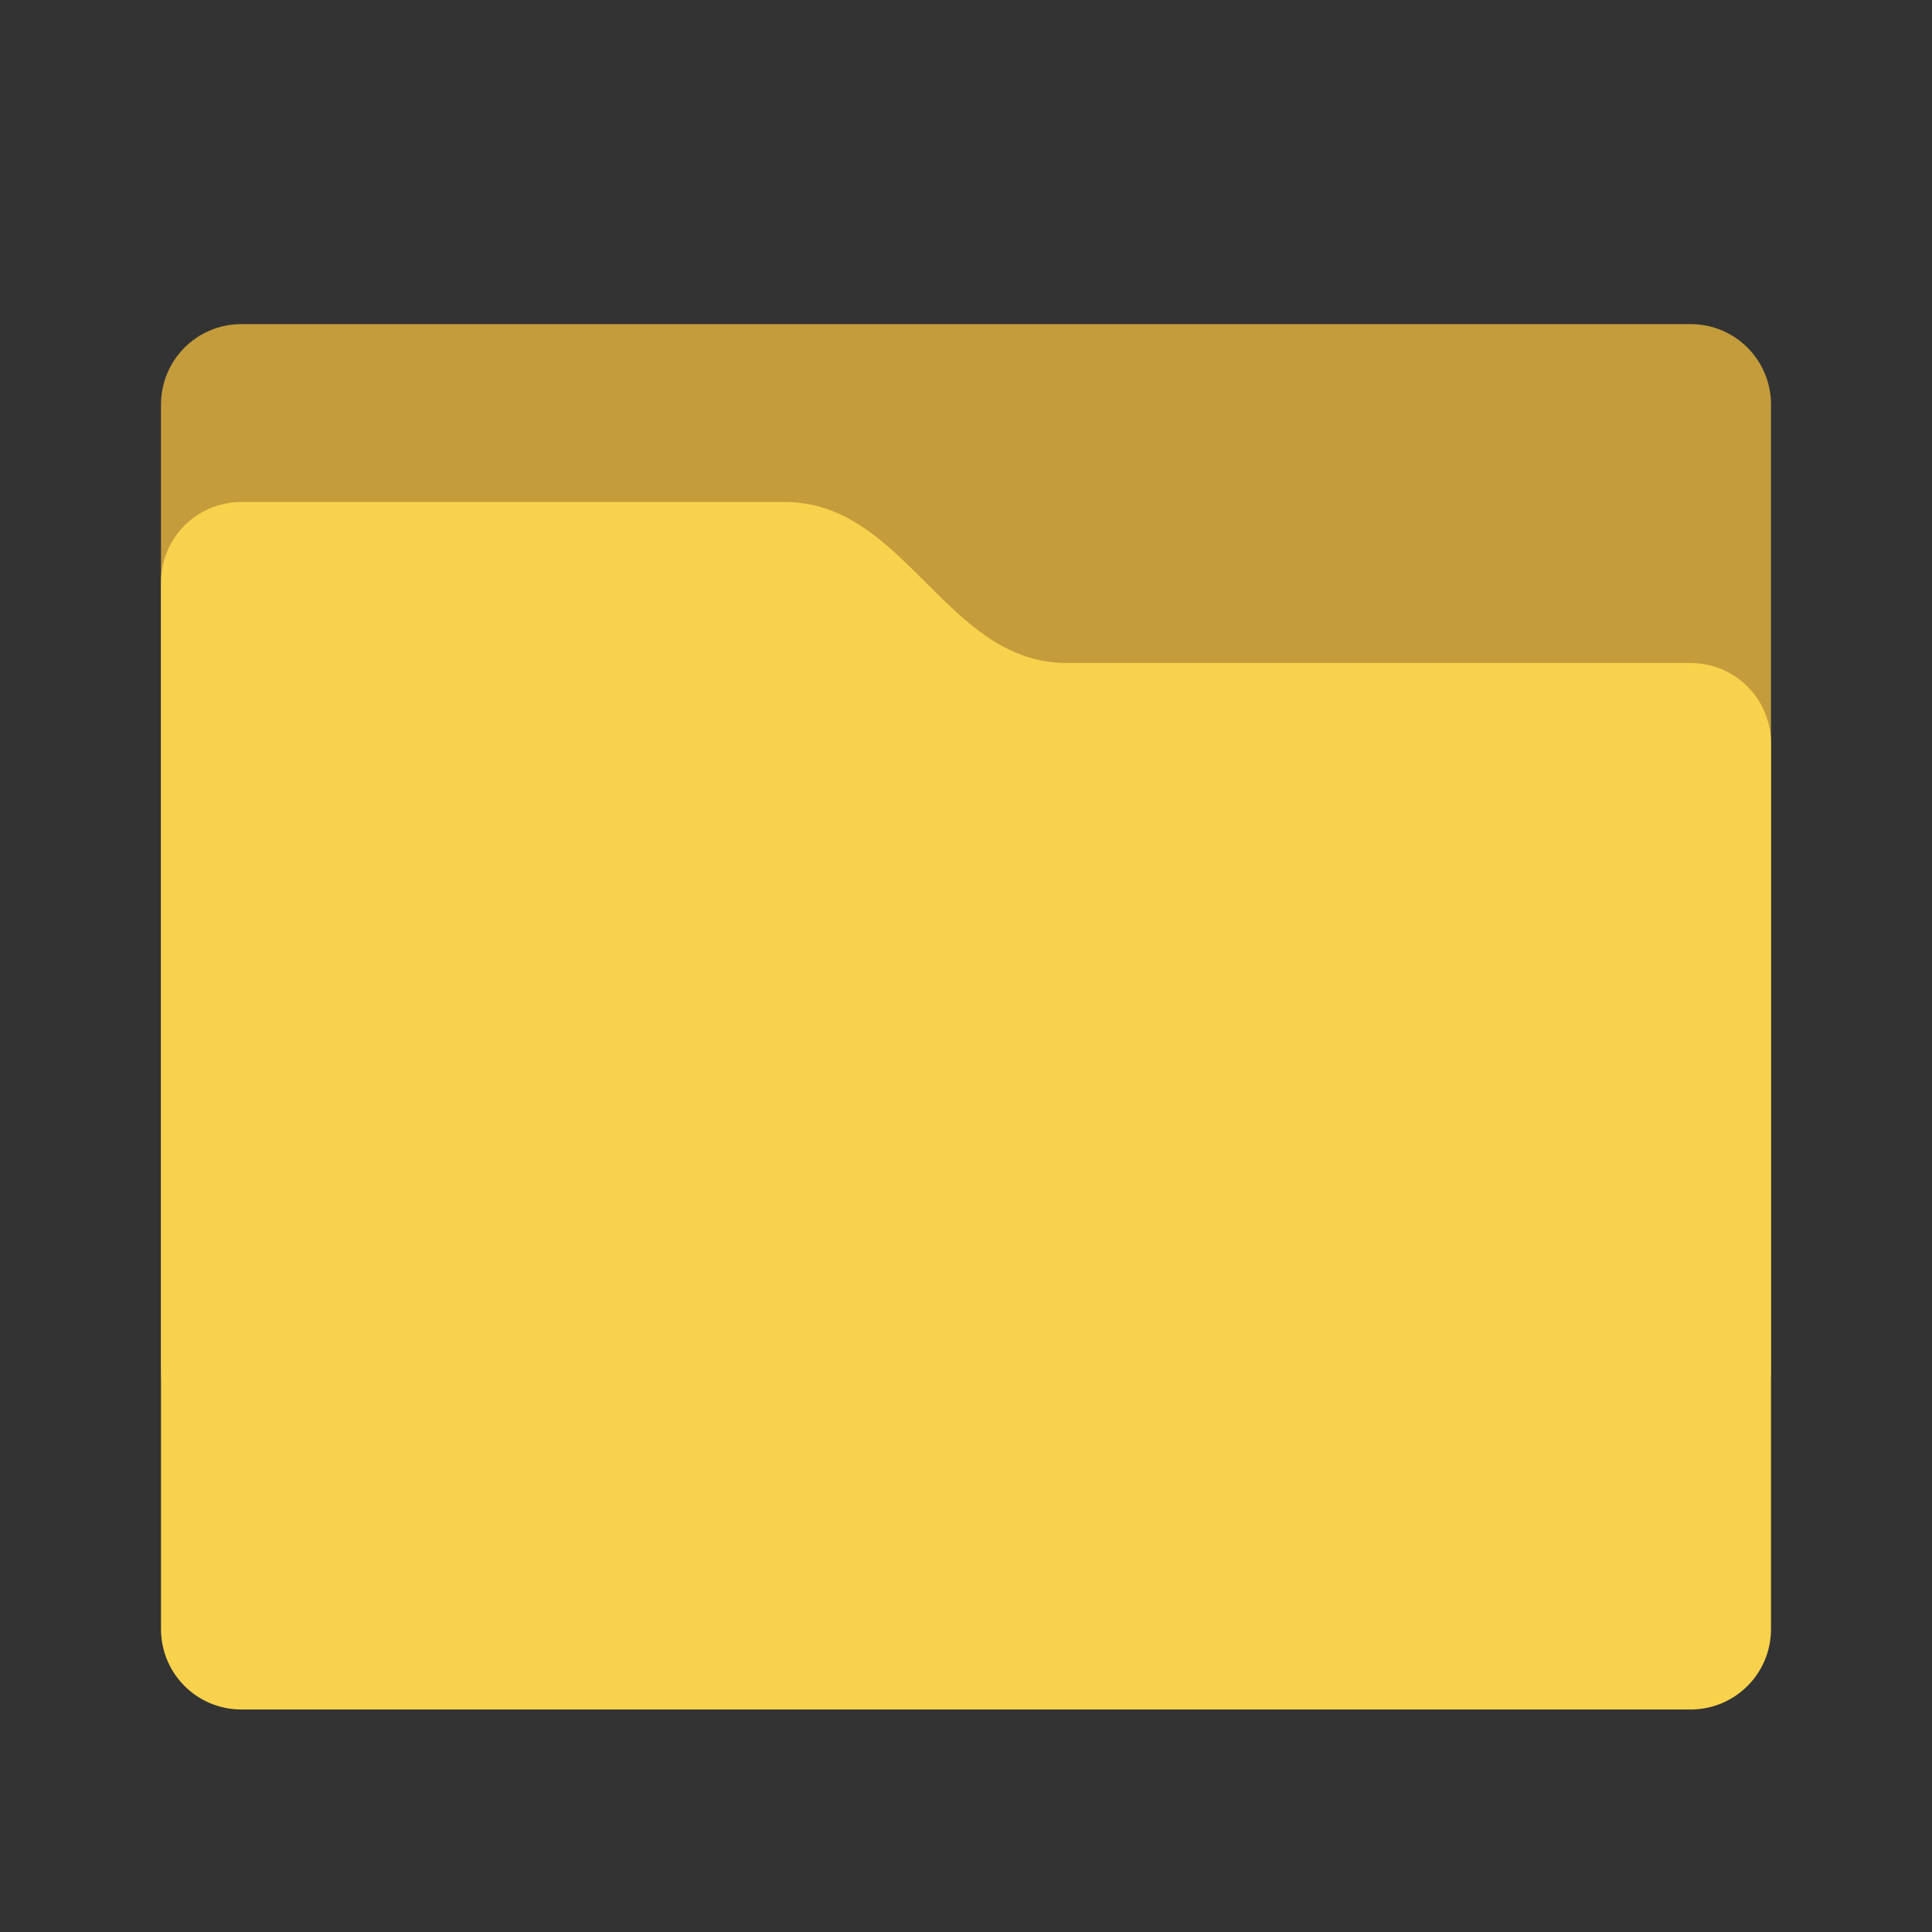 <?xml version="1.0" encoding="UTF-8" standalone="no"?>
<svg
   width="24"
   height="24"
   version="1"
   id="svg14"
   xmlns="http://www.w3.org/2000/svg"
   xmlns:svg="http://www.w3.org/2000/svg">
  <rect width="100%" height="100%" fill="#333333" stroke="none"/>
  <defs
     id="defs18" />
  <g
     id="g4354"
     transform="translate(-0.001,-0.807)">
    <path
       style="fill:#c49c3c;fill-opacity:1"
       d="m 22.001,5.833 c 0,-0.554 -0.446,-1 -1,-1 H 3.001 c -0.554,0 -1,0.446 -1,1 V 17.833 c 0,0.554 0.446,1 1,1 8.434,0.014 9.799,0 18,0 0.554,0 1,-0.446 1,-1"
       id="path4-0" />
    <path
       style="fill:#f8d24c;fill-opacity:1"
       d="m 2.001,21.043 c 0,0.554 0.446,1 1,1 h 18 c 0.554,0 1,-0.446 1,-1 v -11 c 0,-0.554 -0.446,-1 -1,-1 h -7.75 c -1.5,0 -2,-2 -3.5,-2 H 3.001 c -0.554,0 -1,0.446 -1,1"
       id="path4" />
  </g>
  <path
     style="opacity:0.1;fill:#ffffff"
     d="m -22.842,-10.549 c -0.554,0 -1,0.446 -1,1 v 0.5 c 0,-0.554 0.446,-1 1,-1 h 5.5 c 1.5,0 2,2 3.5,2 h 9 c 0.554,0 1,0.446 1,1 v -0.5 c 0,-0.554 -0.446,-1 -1,-1 h -9 c -1.5,0 -2,-2 -3.5,-2 z"
     id="path12" />
</svg>
